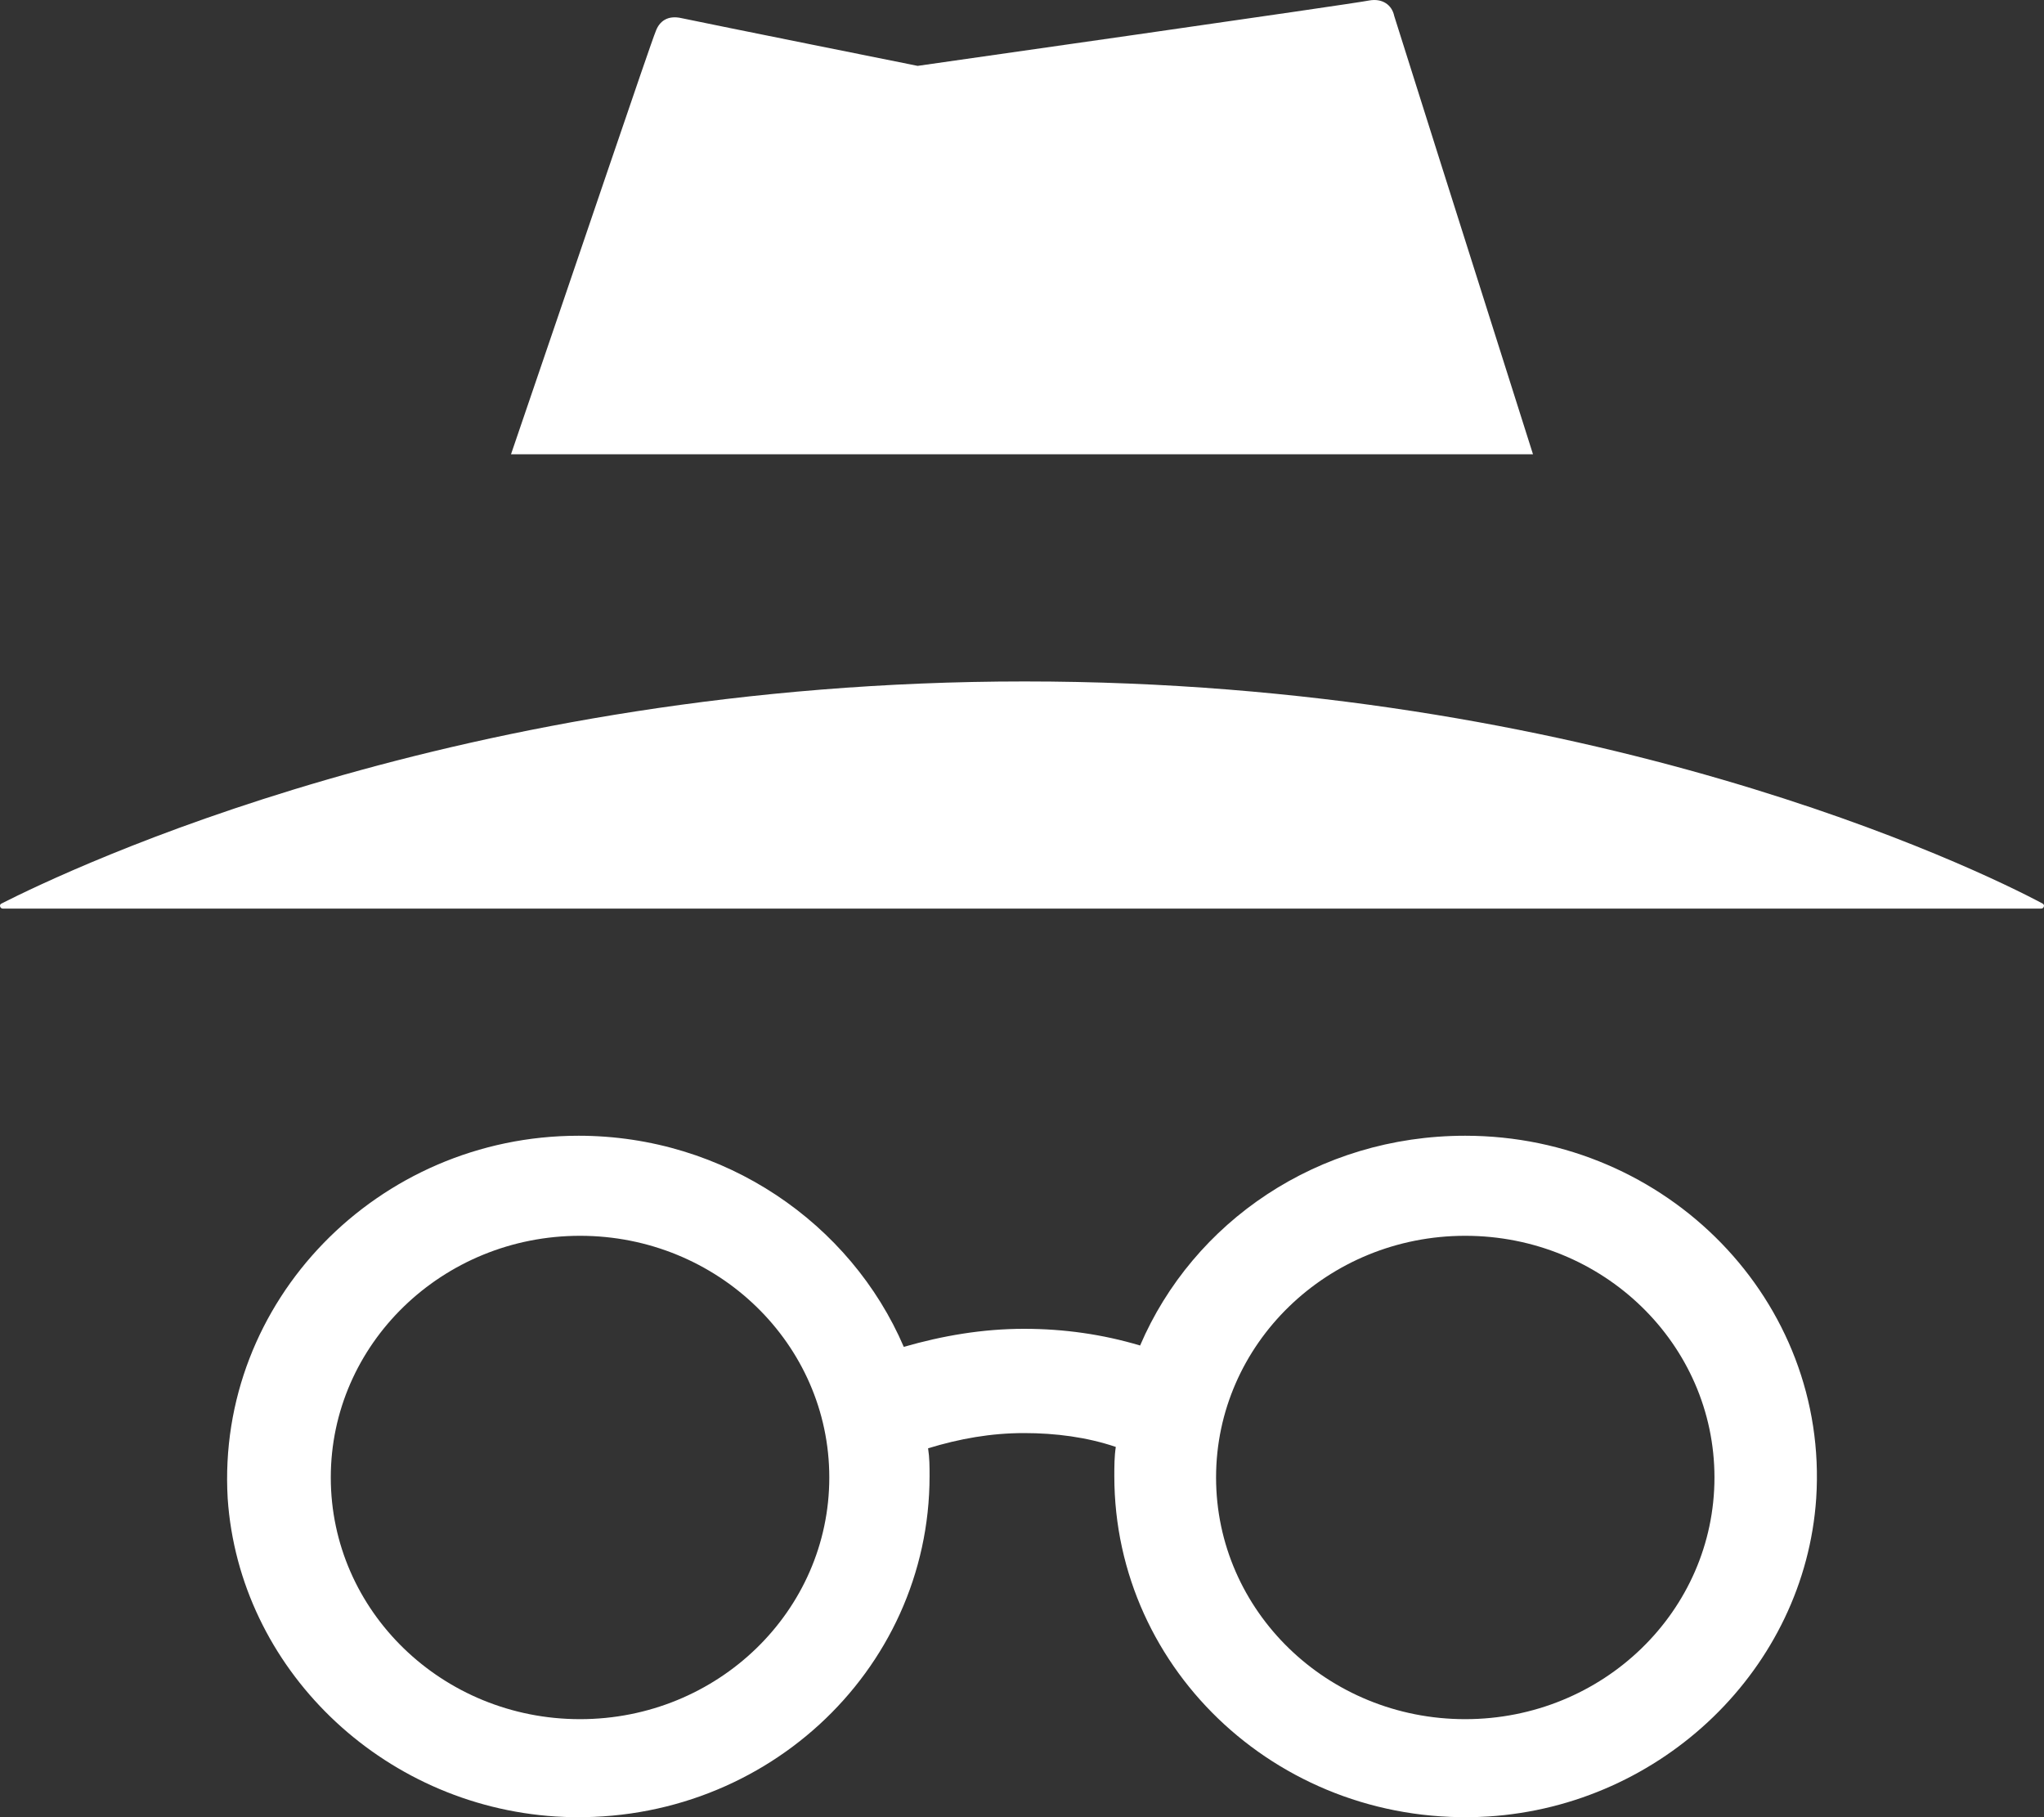 <svg width="18" height="16" viewBox="0 0 18 16" fill="none" xmlns="http://www.w3.org/2000/svg">
<rect x="0" y="0" width="18" height="16" fill="#333333" stroke="none"/>
<path fill-rule="evenodd" clip-rule="evenodd" d="M15.994 13.193C15.893 14.685 14.644 15.896 13.105 15.994C11.301 16.104 9.813 14.722 9.813 12.997C9.813 12.911 9.813 12.826 9.826 12.74C9.573 12.654 9.296 12.618 9.018 12.618C8.728 12.618 8.451 12.667 8.173 12.752C8.186 12.838 8.186 12.911 8.186 12.997C8.186 14.722 6.697 16.104 4.894 15.994C3.355 15.896 2.106 14.685 2.005 13.193C1.904 11.456 3.329 10 5.095 10C6.382 10 7.492 10.771 7.959 11.859C8.299 11.761 8.652 11.7 9.018 11.7C9.371 11.7 9.712 11.749 10.04 11.847C10.507 10.758 11.604 10 12.903 10C14.682 10 16.107 11.456 15.994 13.193ZM12.903 15.137C14.116 15.137 15.098 14.185 15.098 13.009C15.098 11.834 14.116 10.881 12.903 10.881C11.691 10.881 10.709 11.834 10.709 13.009C10.709 14.185 11.691 15.137 12.903 15.137ZM7.303 13.009C7.303 14.185 6.32 15.137 5.108 15.137C3.896 15.137 2.913 14.185 2.913 13.009C2.913 11.834 3.896 10.881 5.108 10.881C6.32 10.881 7.303 11.834 7.303 13.009Z" fill="white"/>
<path d="M0.024 8H17.976C17.999 8 18.01 7.967 17.988 7.956C17.406 7.644 14.007 6 9.023 6C4.05 6 0.606 7.656 0.012 7.956C-0.01 7.967 0.001 8 0.024 8Z" fill="white"/>
<path d="M6.003 0.16C5.878 0.131 5.805 0.189 5.774 0.277C5.732 0.375 5.085 2.29 4.5 4H13.5C12.936 2.222 12.289 0.18 12.278 0.141C12.258 0.043 12.174 -0.016 12.059 0.004C11.923 0.033 8.081 0.58 8.081 0.58C8.081 0.58 6.233 0.209 6.003 0.16Z" fill="white"/>
</svg>
